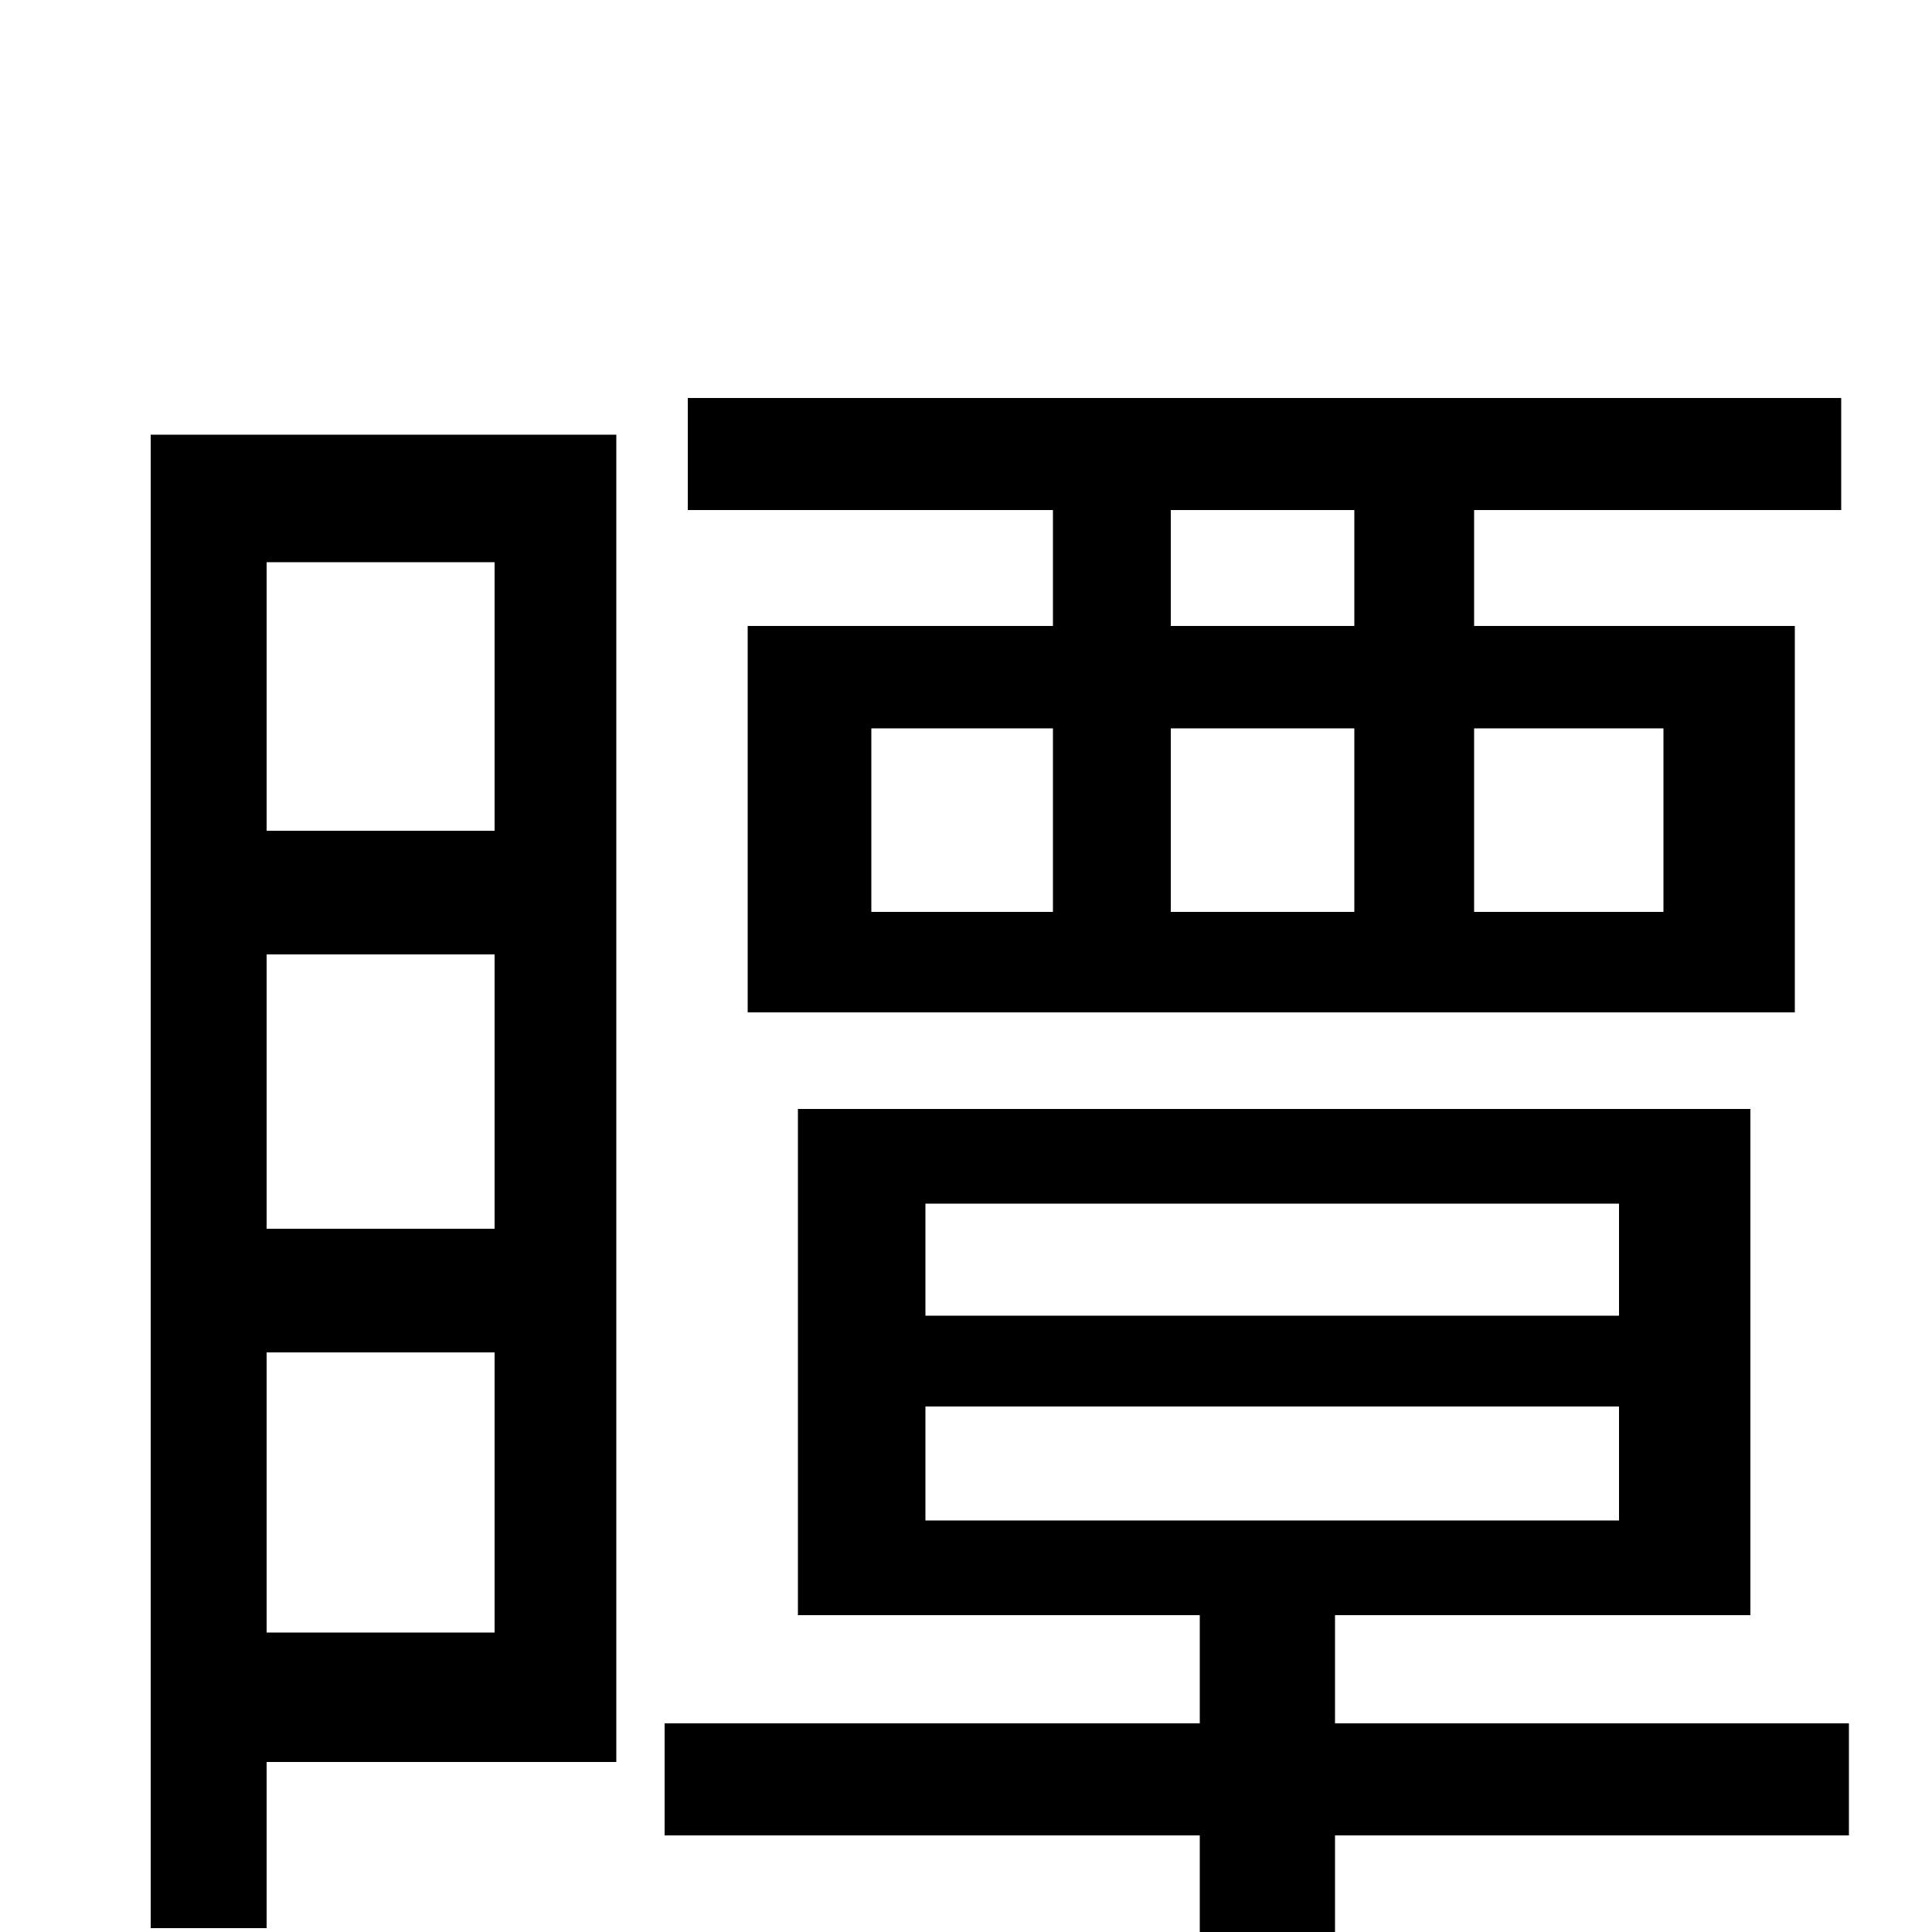 <svg xmlns="http://www.w3.org/2000/svg" viewBox="0 -1000 1000 1000">
	<path fill="#000000" d="M701 -676H606V-736H701ZM861 -623V-528H763V-623ZM606 -623H701V-528H606ZM451 -623H545V-528H451ZM545 -676H387V-476H929V-676H763V-736H953V-794H356V-736H545ZM256 -709V-570H138V-709ZM138 -155V-300H256V-155ZM138 -506H256V-364H138ZM319 -775H78V-2H138V-88H319ZM479 -272H838V-213H479ZM479 -377H838V-319H479ZM957 -108H691V-164H906V-426H413V-164H621V-108H344V-50H621V76H691V-50H957Z"/>
</svg>